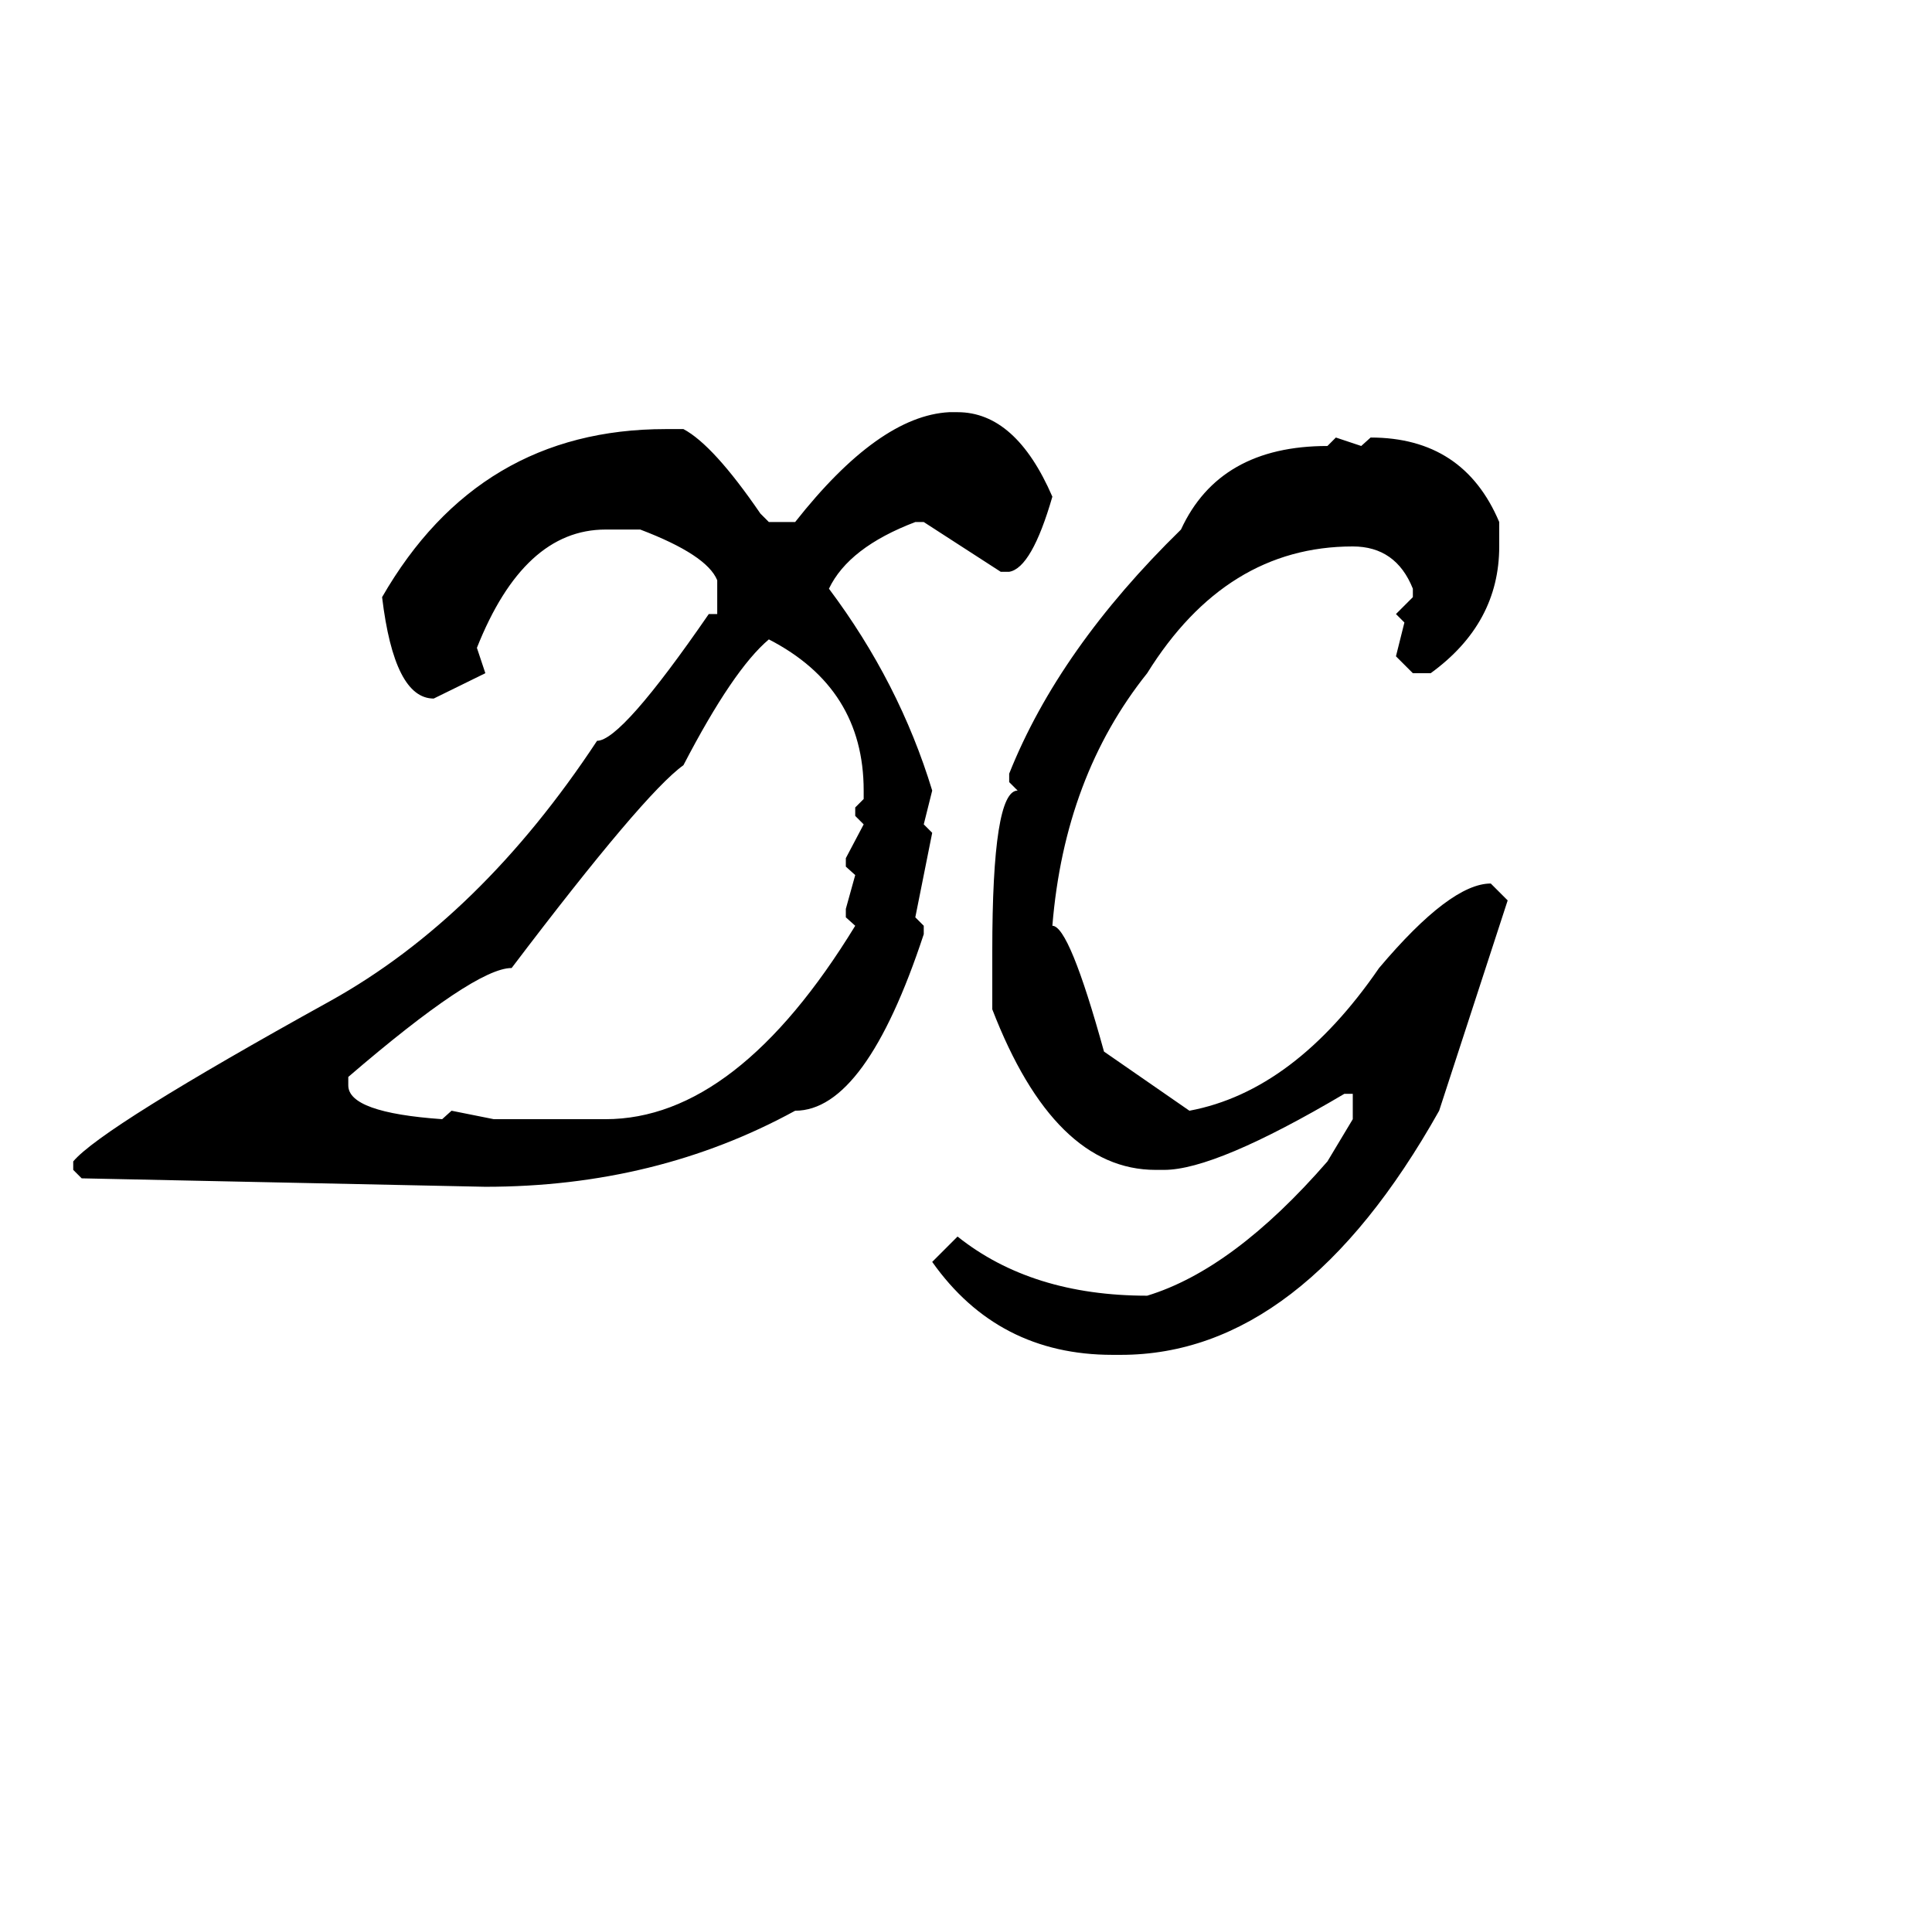 <?xml version="1.0" standalone="no"?>
<!DOCTYPE svg PUBLIC "-//W3C//DTD SVG 1.1//EN" "http://www.w3.org/Graphics/SVG/1.1/DTD/svg11.dtd" >
<svg xmlns="http://www.w3.org/2000/svg" xmlns:xlink="http://www.w3.org/1999/xlink" version="1.1" viewBox="-10 0 2058 2048">
   <path fill="currentColor"
d="M1001 439h9q62 0 101 90q-22 76 -46 80h-9l-82 -53h-9q-71 27 -92 71q75 100 110 215l-9 36l9 9l-18 90l9 9v9q-62 188 -137 188q-148 81 -330 81l-430 -9l-9 -9v-9q30 -36 274 -171q160 -89 284 -277q26 0 119 -135h9v-36q-11 -27 -82 -54h-37q-87 0 -137 126l9 27
l-55 27q-42 0 -55 -108q103 -179 302 -179h19q32 17 82 90l9 9h28q89 -113 164 -117zM1413 466l27 9l10 -9q99 0 137 90v26q0 82 -73 135h-19l-18 -18l9 -36l-9 -9l18 -18v-9q-18 -45 -64 -45q-135 0 -219 135q-88 110 -101 269q18 0 55 134l91 63q112 -21 202 -152
q76 -90 119 -90l18 18l-73 224q-146 260 -339 260h-9q-122 0 -192 -99l27 -27q79 63 202 63q92 -28 192 -143l27 -45v-27h-9q-137 81 -192 81h-9q-108 0 -174 -171v-62q0 -171 27 -171l-9 -9v-9q53 -133 183 -260q41 -89 156 -89zM809 681q-38 32 -91 134q-42 30 -183 216
q-39 0 -174 116v9q0 29 100 36l10 -9l45 9h119q140 0 266 -206l-10 -9v-9l10 -36l-10 -9v-9l19 -36l-9 -9v-9l9 -9v-9q0 -109 -101 -161z" />
</svg>
